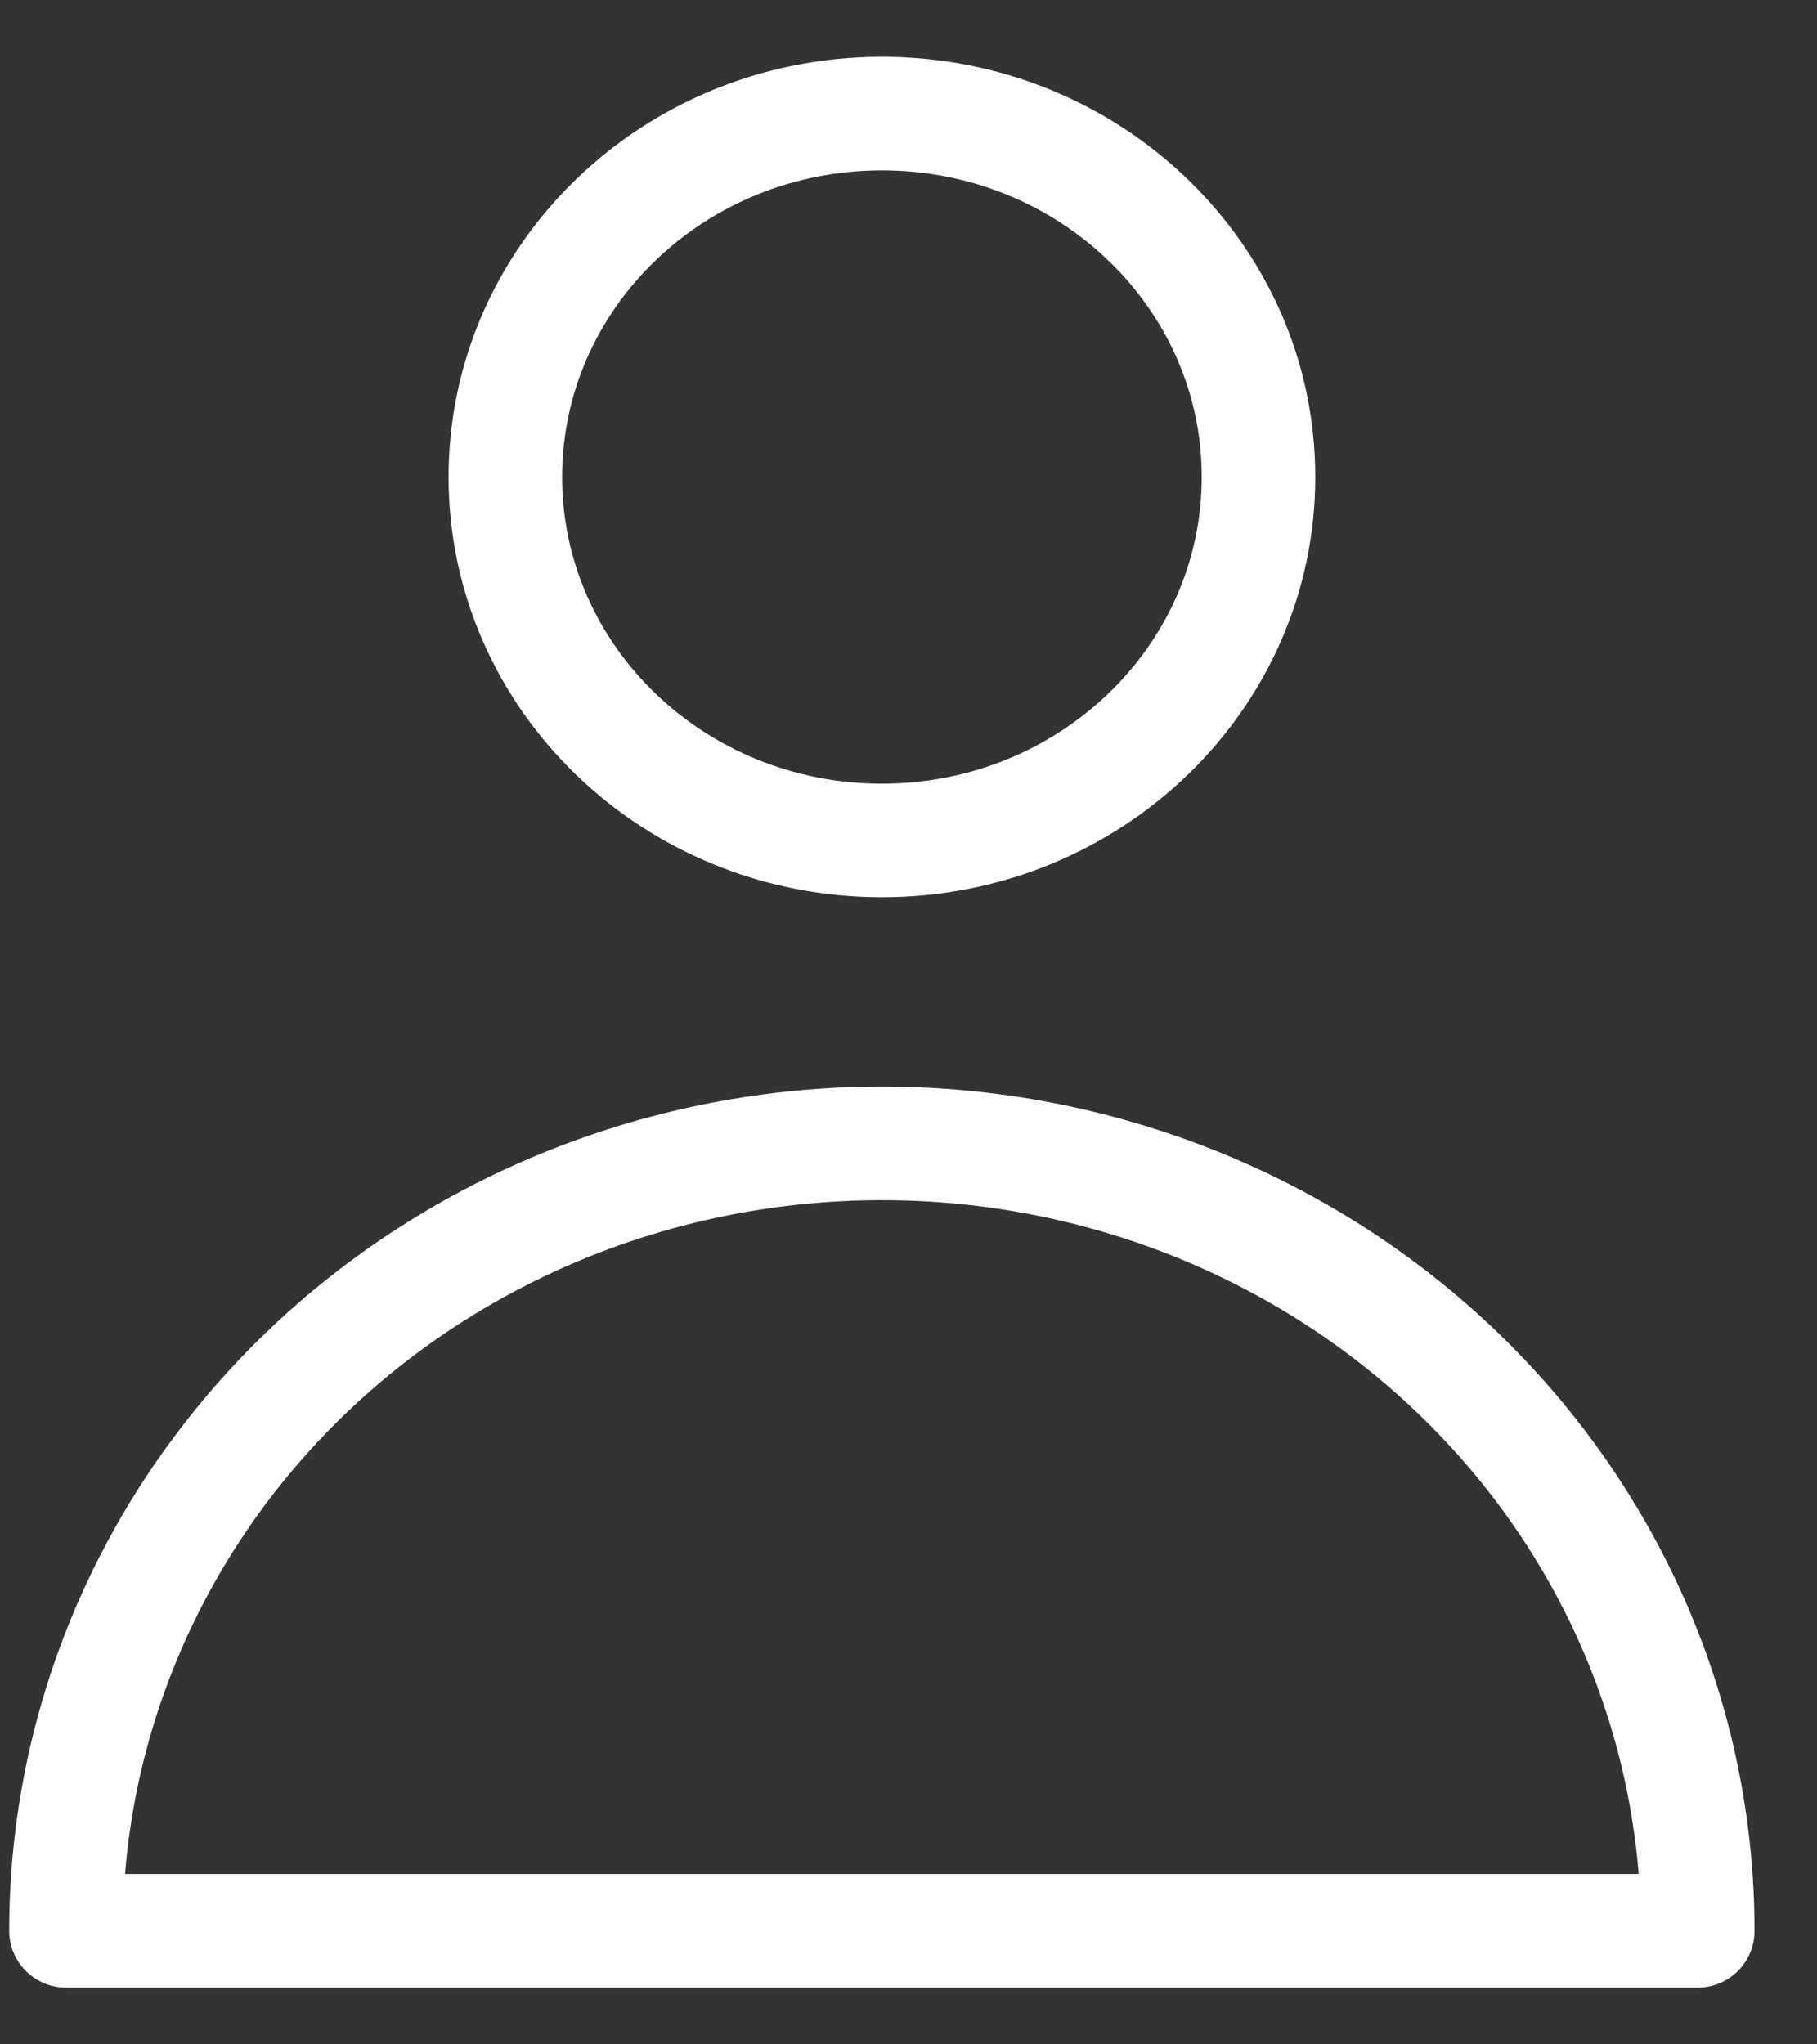<svg width="16" height="18" viewBox="0 0 16 18" fill="none" xmlns="http://www.w3.org/2000/svg">
<rect x="0" y="0" width="16" height="18" fill="#333333" stroke="none"/>
<path d="M7.766 7.4C9.597 7.4 11.082 5.967 11.082 4.2C11.082 2.433 9.597 1 7.766 1C5.934 1 4.45 2.433 4.45 4.2C4.45 5.967 5.934 7.4 7.766 7.4Z" stroke="white" stroke-linecap="round" stroke-linejoin="round"/>
<path d="M7.766 10.067C5.86 10.067 4.033 10.797 2.685 12.097C1.338 13.398 0.581 15.161 0.581 17H14.95C14.95 15.161 14.194 13.398 12.846 12.097C11.499 10.797 9.671 10.067 7.766 10.067Z" stroke="white" stroke-linecap="round" stroke-linejoin="round"/>
</svg>
